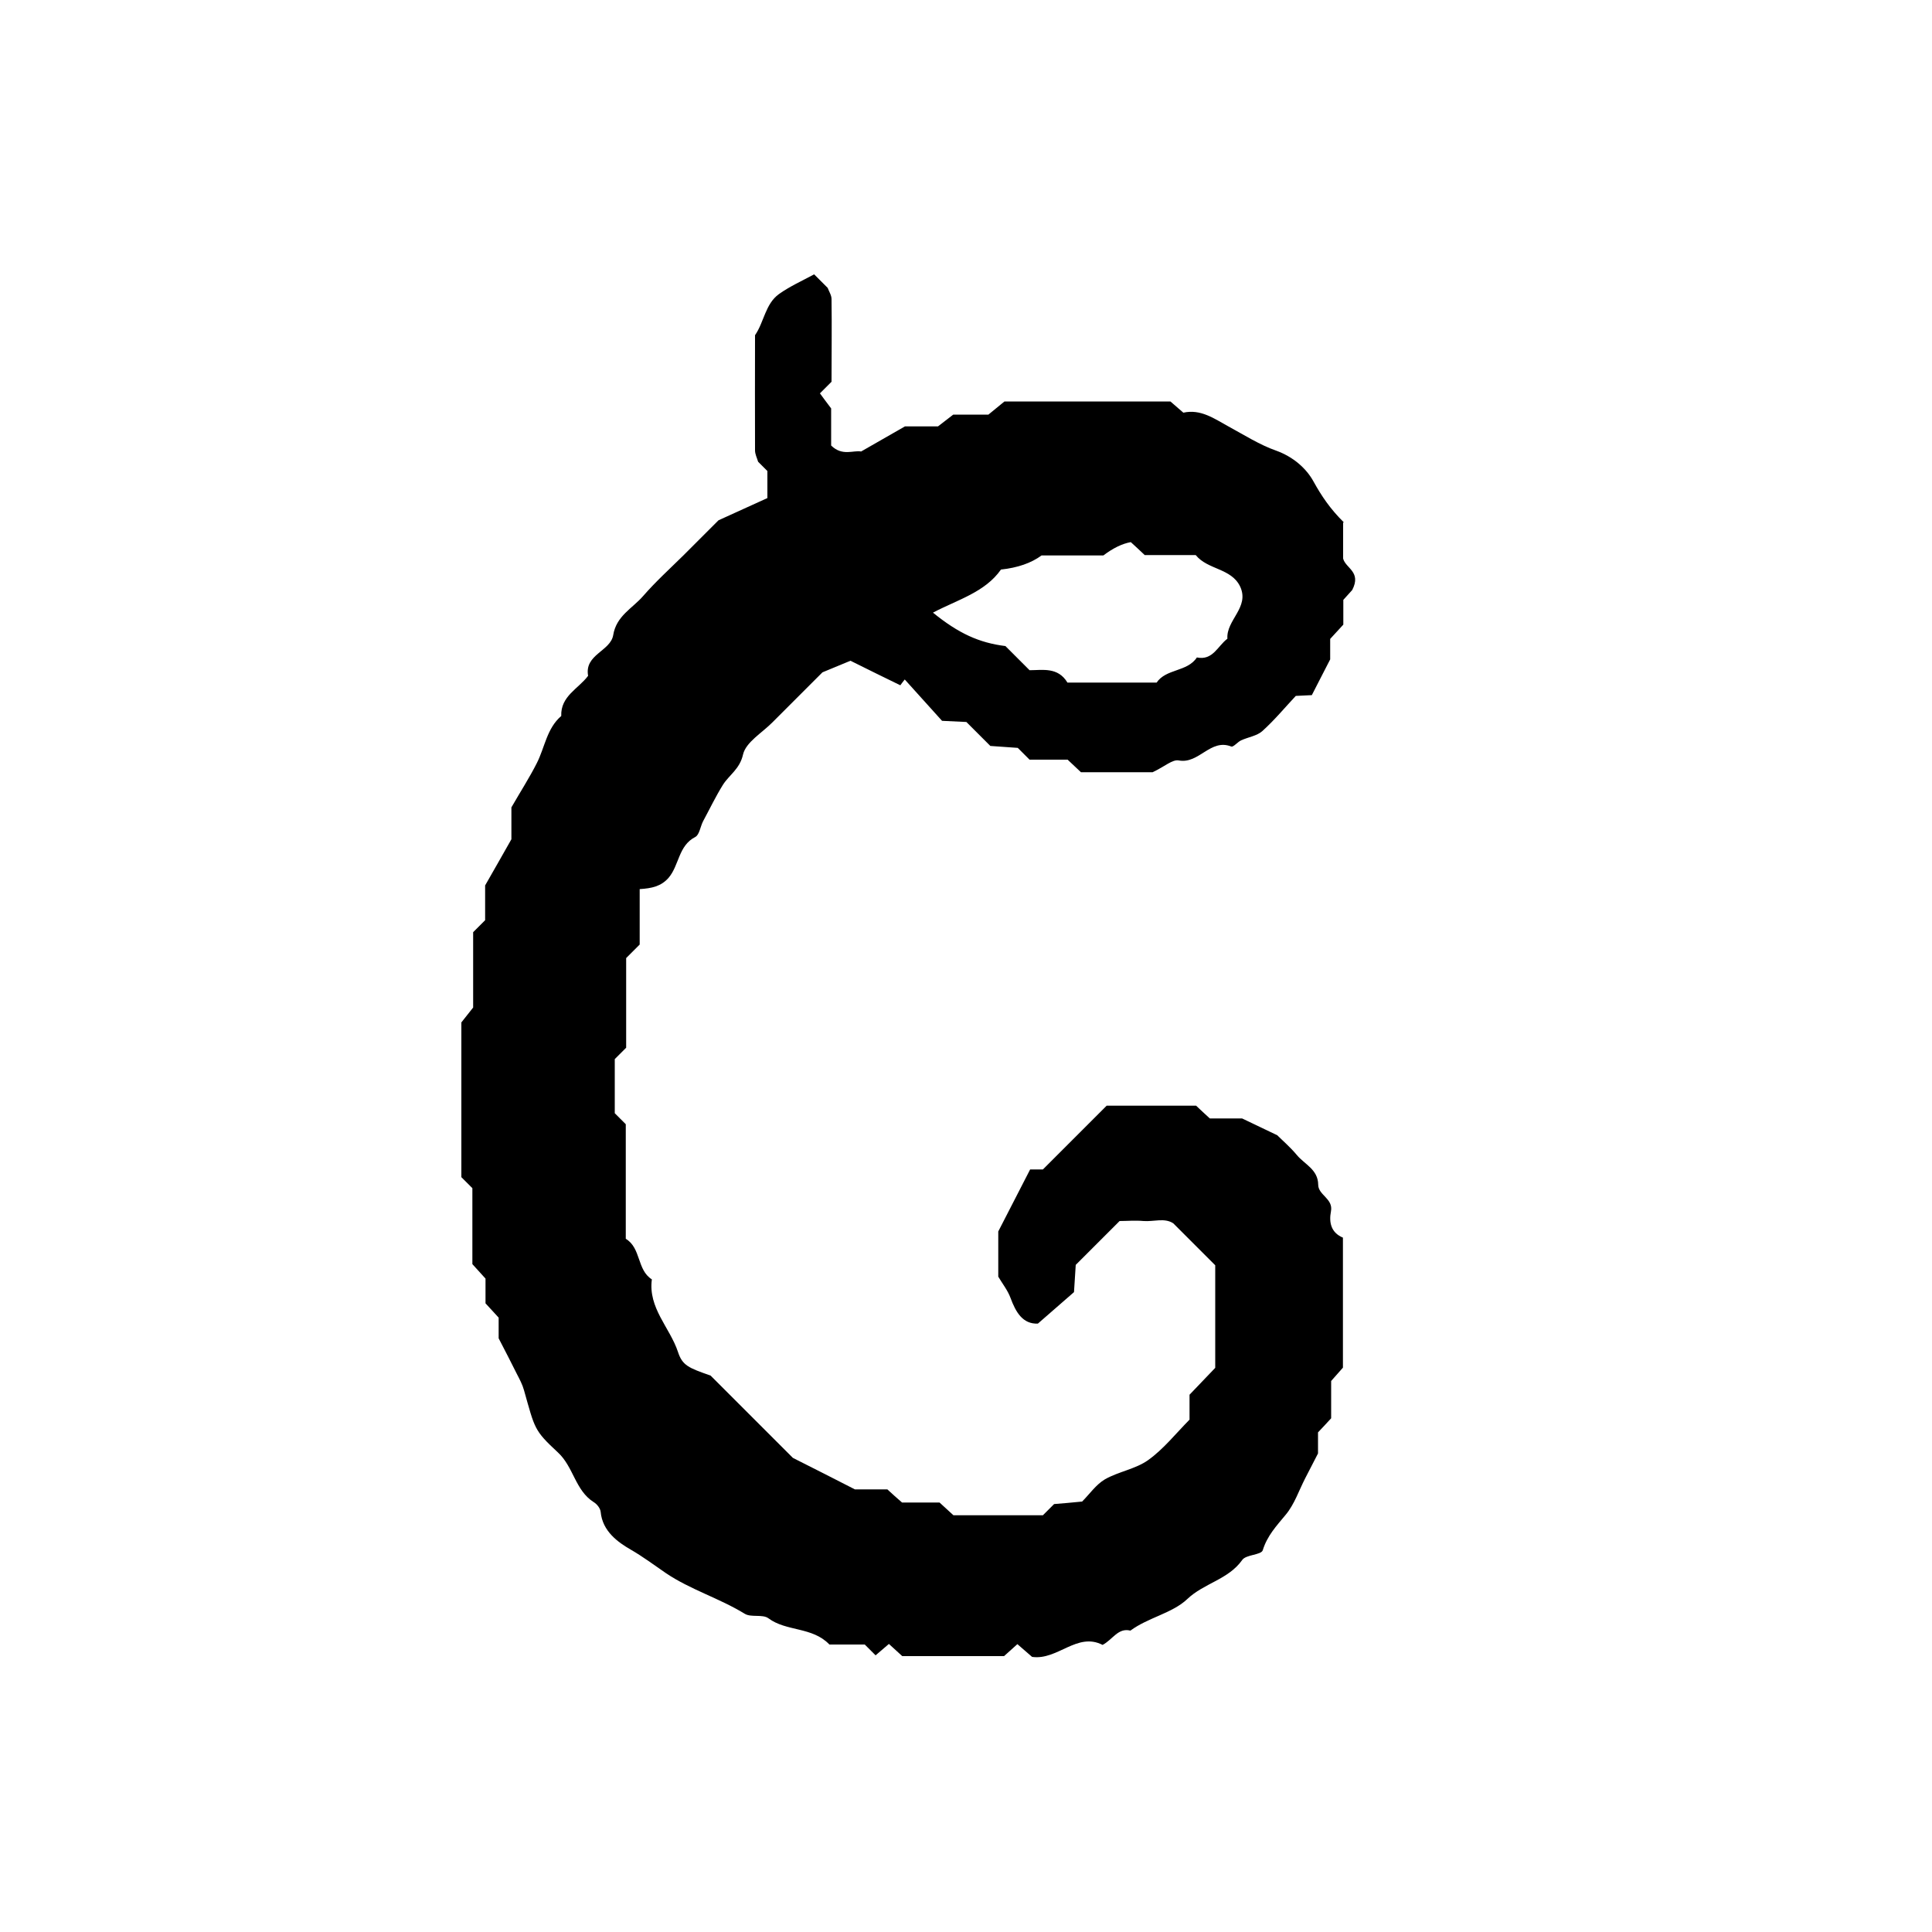 <?xml version="1.0" encoding="UTF-8"?>
<svg id="Ebene_1" data-name="Ebene 1" xmlns="http://www.w3.org/2000/svg" width="100" height="100" viewBox="0 0 100 100">
  <g id="C2">
    <path d="M69.52,27.06v1.85c.13,.51,.96,.68,.47,1.63-.01,.01-.23,.25-.46,.51v1.28c-.23,.25-.45,.49-.68,.74v1.06c-.38,.75-.67,1.29-.95,1.85-.21,.01-.43,.02-.83,.04-.51,.54-1.07,1.22-1.72,1.81-.28,.26-.74,.32-1.11,.49-.19,.09-.4,.36-.51,.32-1.08-.43-1.67,.92-2.72,.72-.33-.06-.73,.32-1.35,.61h-3.71c-.21-.2-.45-.42-.69-.65h-1.97c-.16-.16-.31-.31-.61-.61-.37-.03-.9-.06-1.42-.1-.39-.39-.78-.78-1.24-1.24-.35-.02-.78-.04-1.26-.06-.62-.69-1.28-1.42-1.93-2.14-.08,.1-.16,.2-.23,.3-.83-.4-1.65-.81-2.58-1.27-.38,.16-.92,.38-1.45,.6-.86,.86-1.72,1.72-2.58,2.58-.54,.55-1.38,1.03-1.53,1.67-.17,.76-.71,1.05-1.04,1.57-.38,.61-.69,1.26-1.03,1.89-.14,.27-.19,.7-.4,.81-.88,.45-.83,1.46-1.38,2.11-.39,.45-.88,.55-1.5,.59v2.87c-.27,.27-.43,.43-.7,.7v4.64c-.27,.27-.43,.43-.59,.59v2.8c.23,.23,.39,.39,.57,.57v5.93c.8,.48,.57,1.61,1.35,2.1-.2,1.48,.93,2.49,1.35,3.75,.23,.71,.55,.83,1.69,1.23,1.48,1.48,2.97,2.97,4.26,4.26,1.15,.58,2.06,1.04,3.21,1.63h1.68c.25,.23,.49,.45,.76,.68h1.94c.25,.23,.49,.45,.72,.66h4.63c.16-.16,.32-.32,.58-.58,.41-.03,.93-.08,1.45-.13,.39-.39,.72-.88,1.18-1.15,.7-.4,1.58-.53,2.23-.99,.8-.57,1.43-1.37,2.15-2.1v-1.29c.46-.48,.91-.95,1.33-1.39v-5.31c-.72-.72-1.42-1.42-2.17-2.17-.45-.3-1.01-.08-1.54-.12-.43-.04-.87,0-1.24,0-.76,.76-1.46,1.46-2.27,2.27-.02,.31-.05,.73-.09,1.41-.49,.43-1.13,.99-1.87,1.63-.78,.03-1.14-.58-1.42-1.34-.14-.38-.41-.72-.63-1.09v-2.34c.62-1.21,1.14-2.21,1.65-3.21h.66c1.11-1.11,2.2-2.2,3.3-3.3h4.63c.23,.22,.47,.44,.71,.66h1.67c.55,.26,1.1,.53,1.82,.87,.25,.25,.67,.61,1.02,1.03,.4,.48,1.09,.74,1.1,1.53,0,.54,.79,.72,.66,1.38-.11,.57,0,1.1,.62,1.36v6.73c-.16,.18-.37,.42-.61,.69v1.93c-.23,.25-.45,.49-.68,.73v1.09c-.28,.54-.47,.91-.66,1.28-.33,.64-.56,1.35-1.01,1.89-.48,.58-.96,1.09-1.19,1.84-.08,.25-.86,.22-1.06,.5-.72,1.02-1.98,1.2-2.85,2.03-.77,.73-2.02,.95-2.94,1.63-.64-.16-.91,.46-1.44,.74-1.32-.68-2.33,.81-3.65,.62-.25-.22-.49-.43-.76-.66-.21,.19-.45,.4-.69,.62h-5.27c-.23-.21-.47-.43-.69-.63-.24,.21-.47,.4-.69,.59-.19-.19-.35-.35-.56-.56h-1.83c-.89-.93-2.22-.66-3.16-1.36-.3-.22-.89-.03-1.22-.23-1.32-.81-2.82-1.25-4.09-2.11-.6-.41-1.17-.84-1.81-1.21-.66-.38-1.47-.95-1.56-1.96-.02-.18-.19-.4-.36-.5-.96-.61-1.04-1.82-1.85-2.57-1.25-1.16-1.19-1.22-1.76-3.23-.08-.29-.23-.57-.37-.84-.27-.55-.56-1.1-.94-1.84v-1.07c-.23-.25-.45-.49-.68-.74v-1.28c-.24-.26-.45-.5-.68-.75v-3.93c-.18-.18-.34-.34-.57-.57v-8.01c.08-.1,.28-.35,.61-.77v-3.9c.27-.27,.43-.43,.62-.62v-1.8c.47-.83,.89-1.55,1.36-2.39v-1.65c.49-.85,.94-1.55,1.31-2.28,.42-.82,.52-1.81,1.27-2.45-.04-1.03,.89-1.41,1.39-2.08-.2-1.11,1.16-1.27,1.3-2.11,.16-.99,.99-1.38,1.54-2.01,.65-.75,1.39-1.42,2.1-2.12,.62-.62,1.25-1.25,1.81-1.81,.91-.42,1.75-.79,2.53-1.15v-1.4c-.17-.17-.32-.32-.48-.48-.06-.2-.16-.39-.16-.59-.01-1.99,0-3.98,0-5.96,.47-.68,.53-1.62,1.24-2.13,.56-.4,1.21-.69,1.82-1.02,.23,.23,.47,.47,.7,.7,.07,.19,.2,.38,.2,.58,.02,1.43,0,2.87,0,4.28-.18,.18-.33,.33-.6,.6,.14,.19,.29,.4,.58,.78v1.92c.58,.57,1.16,.23,1.55,.31,.8-.46,1.52-.87,2.27-1.3h1.71c.18-.14,.43-.33,.79-.61h1.82c.27-.22,.52-.43,.83-.68h8.59c.17,.15,.41,.36,.67,.58,.9-.2,1.6,.31,2.33,.71,.81,.44,1.63,.96,2.46,1.25,.92,.33,1.58,.94,1.94,1.59,.42,.76,.87,1.43,1.57,2.12Zm-9.66,8.28c.49-.74,1.59-.55,2.09-1.31,.83,.17,1.08-.6,1.58-.97-.07-.97,1.16-1.62,.66-2.7-.46-.96-1.68-.86-2.3-1.63h-2.64c-.24-.23-.48-.45-.72-.67q-.67,.12-1.42,.69h-3.2q-.8,.59-2.1,.73c-.83,1.18-2.25,1.56-3.52,2.23,1.33,1.08,2.39,1.56,3.75,1.73,.39,.39,.78,.78,1.25,1.25,.66,0,1.47-.18,1.96,.64h4.62Z"/>
  </g>
</svg>